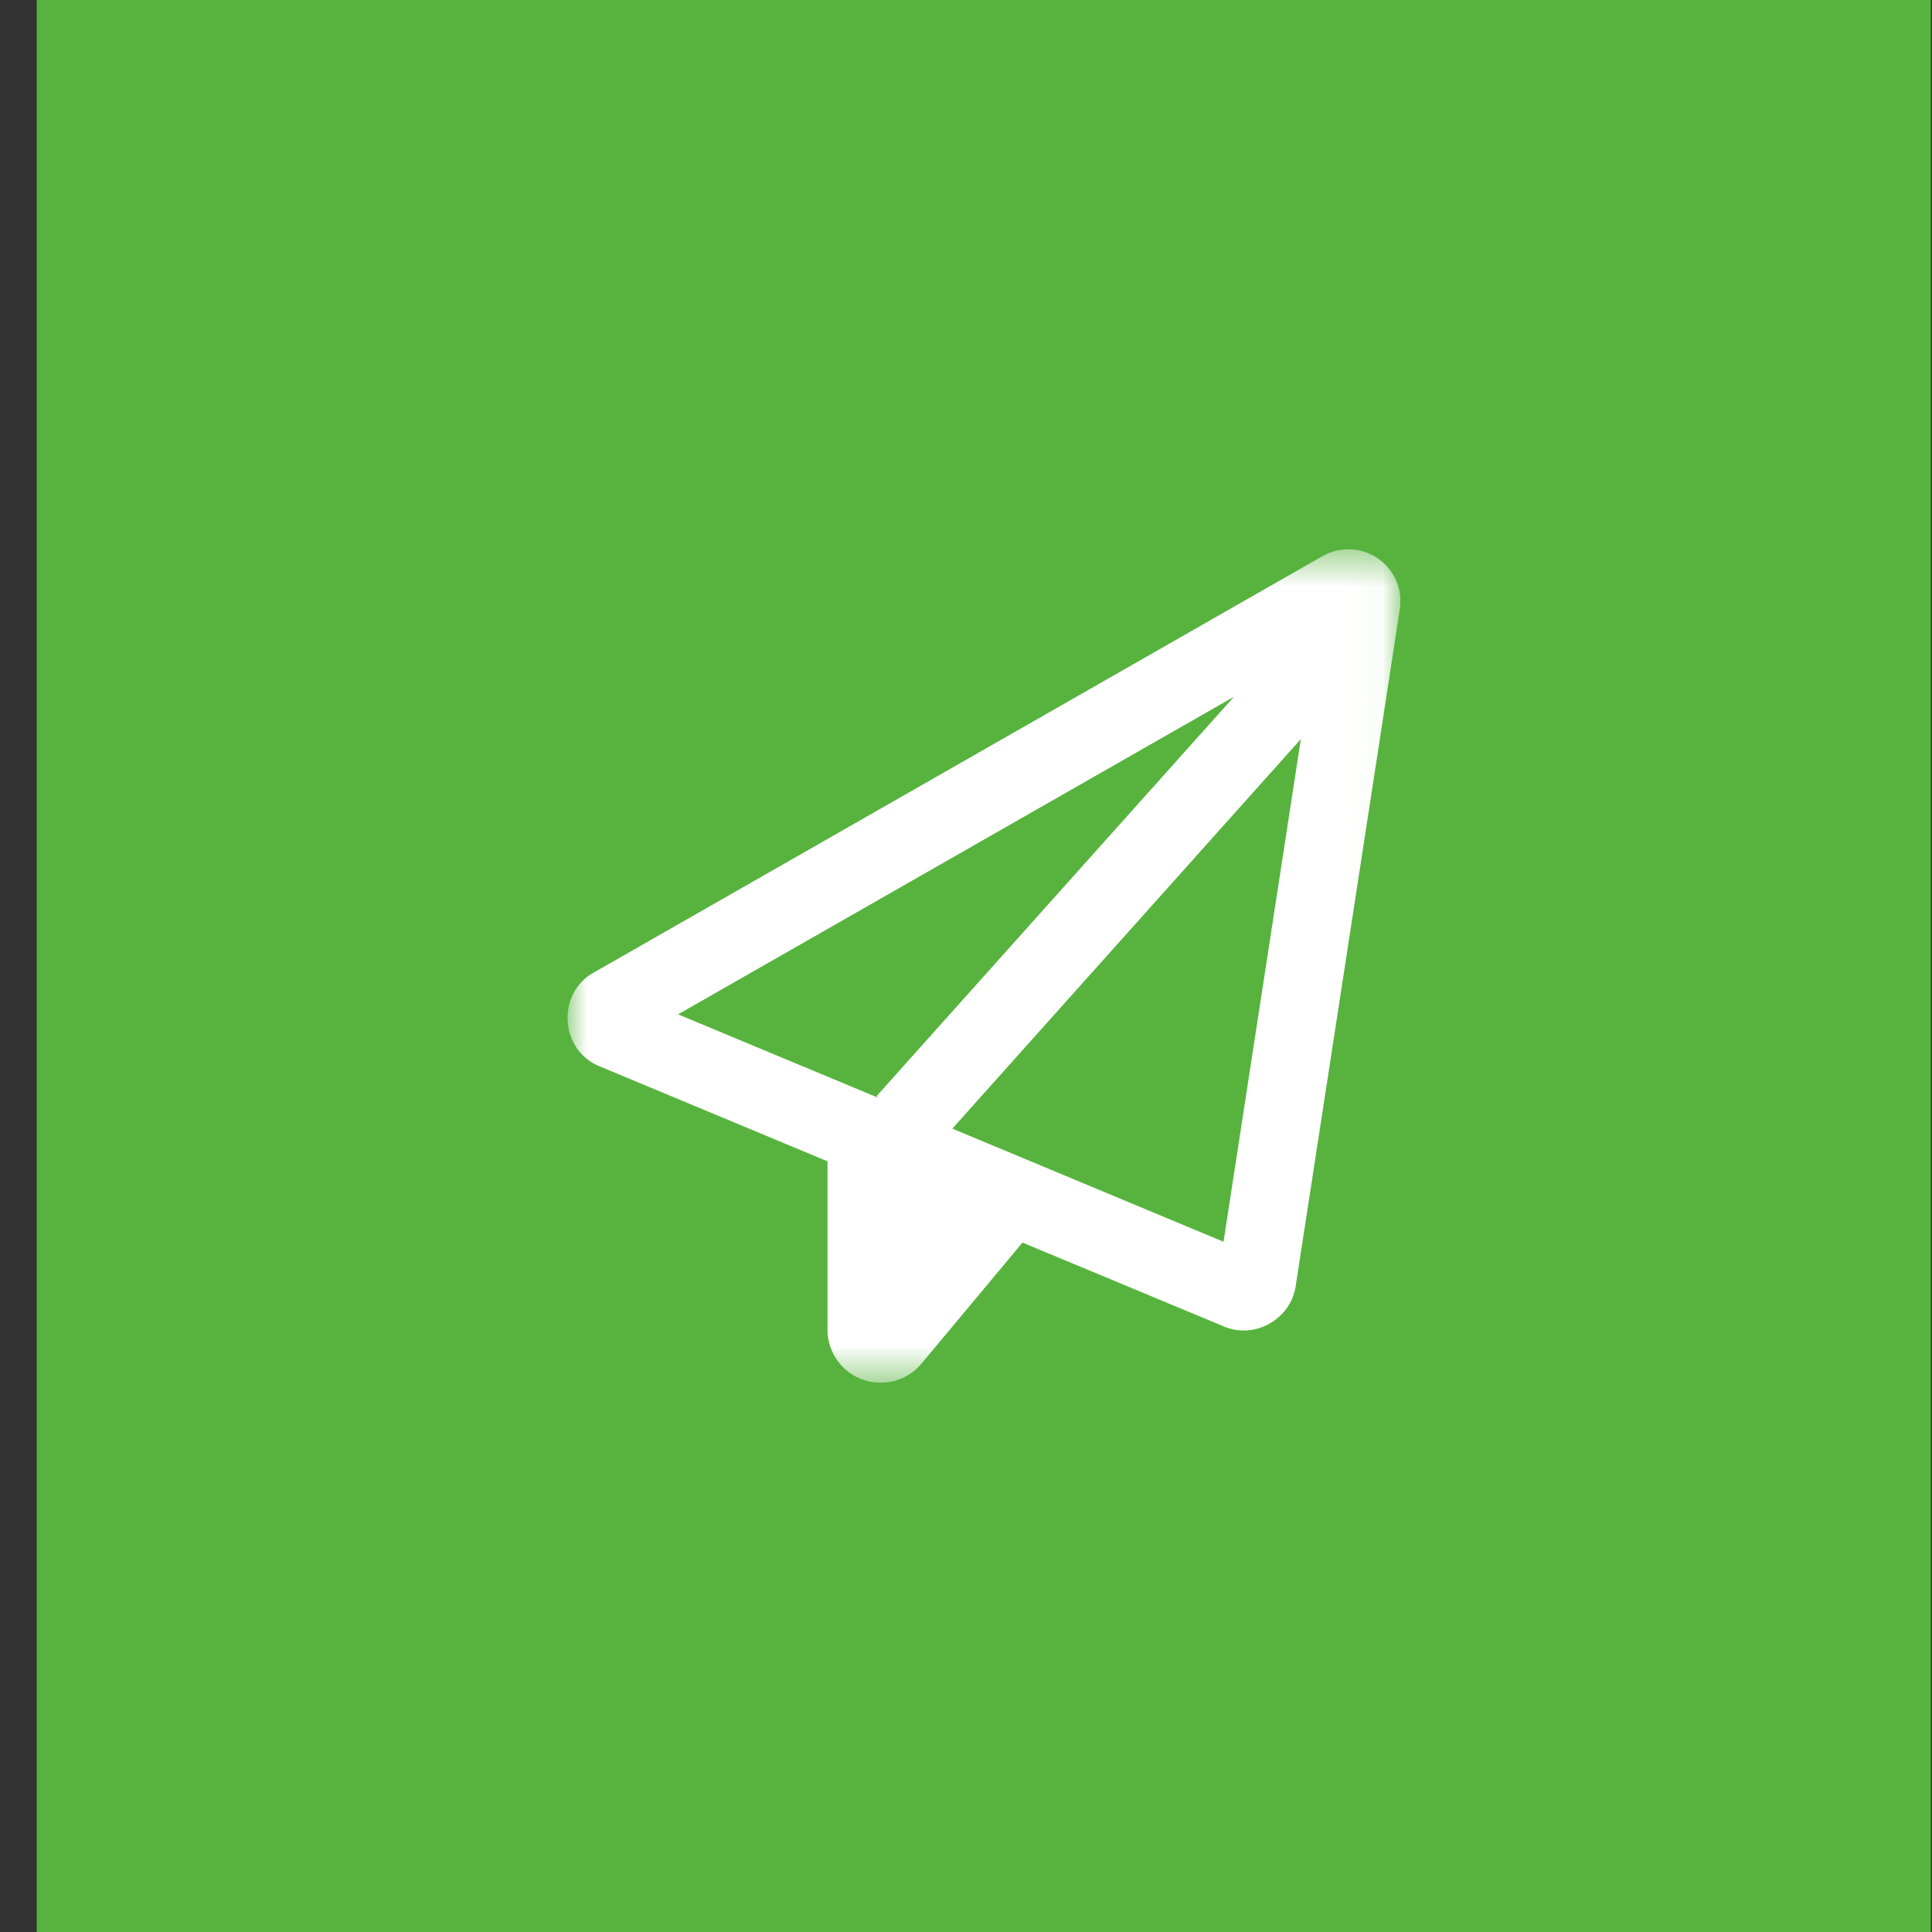 <svg width="51" height="51" fill="none" xmlns="http://www.w3.org/2000/svg"><rect width="100%" height="100%" fill="#333333" stroke="none"/><path fill="#57B33E" d="M.969 0h50v51h-50z"/><g clip-path="url('#clip0_8_659')"><mask id="mask0_8_659" style="mask-type:luminance" maskUnits="userSpaceOnUse" x="14" y="14" width="23" height="23"><path d="M36.969 14.5h-22v22h22v-22Z" fill="#fff"/></mask><g mask="url('#mask0_8_659')"><path d="M15.66 25.68c-.97.555-.88 2.033.155 2.463l6.029 2.513v4.44a1.403 1.403 0 0 0 2.483.897l2.664-3.192 5.324 2.217c.812.34 1.753-.194 1.887-1.062l2.75-17.875a1.37 1.37 0 0 0-.58-1.34 1.38 1.38 0 0 0-1.462-.06l-19.25 11Zm2.24 1.096 14.673-8.383-9.436 10.545.052.043-5.29-2.205Zm14.398 6.003-7.159-2.986 9.2-10.283-2.041 13.27Z" fill="#fff"/></g></g><defs><clipPath id="clip0_8_659"><path fill="#fff" transform="translate(14.969 14.5)" d="M0 0h22v22H0z"/></clipPath></defs></svg>